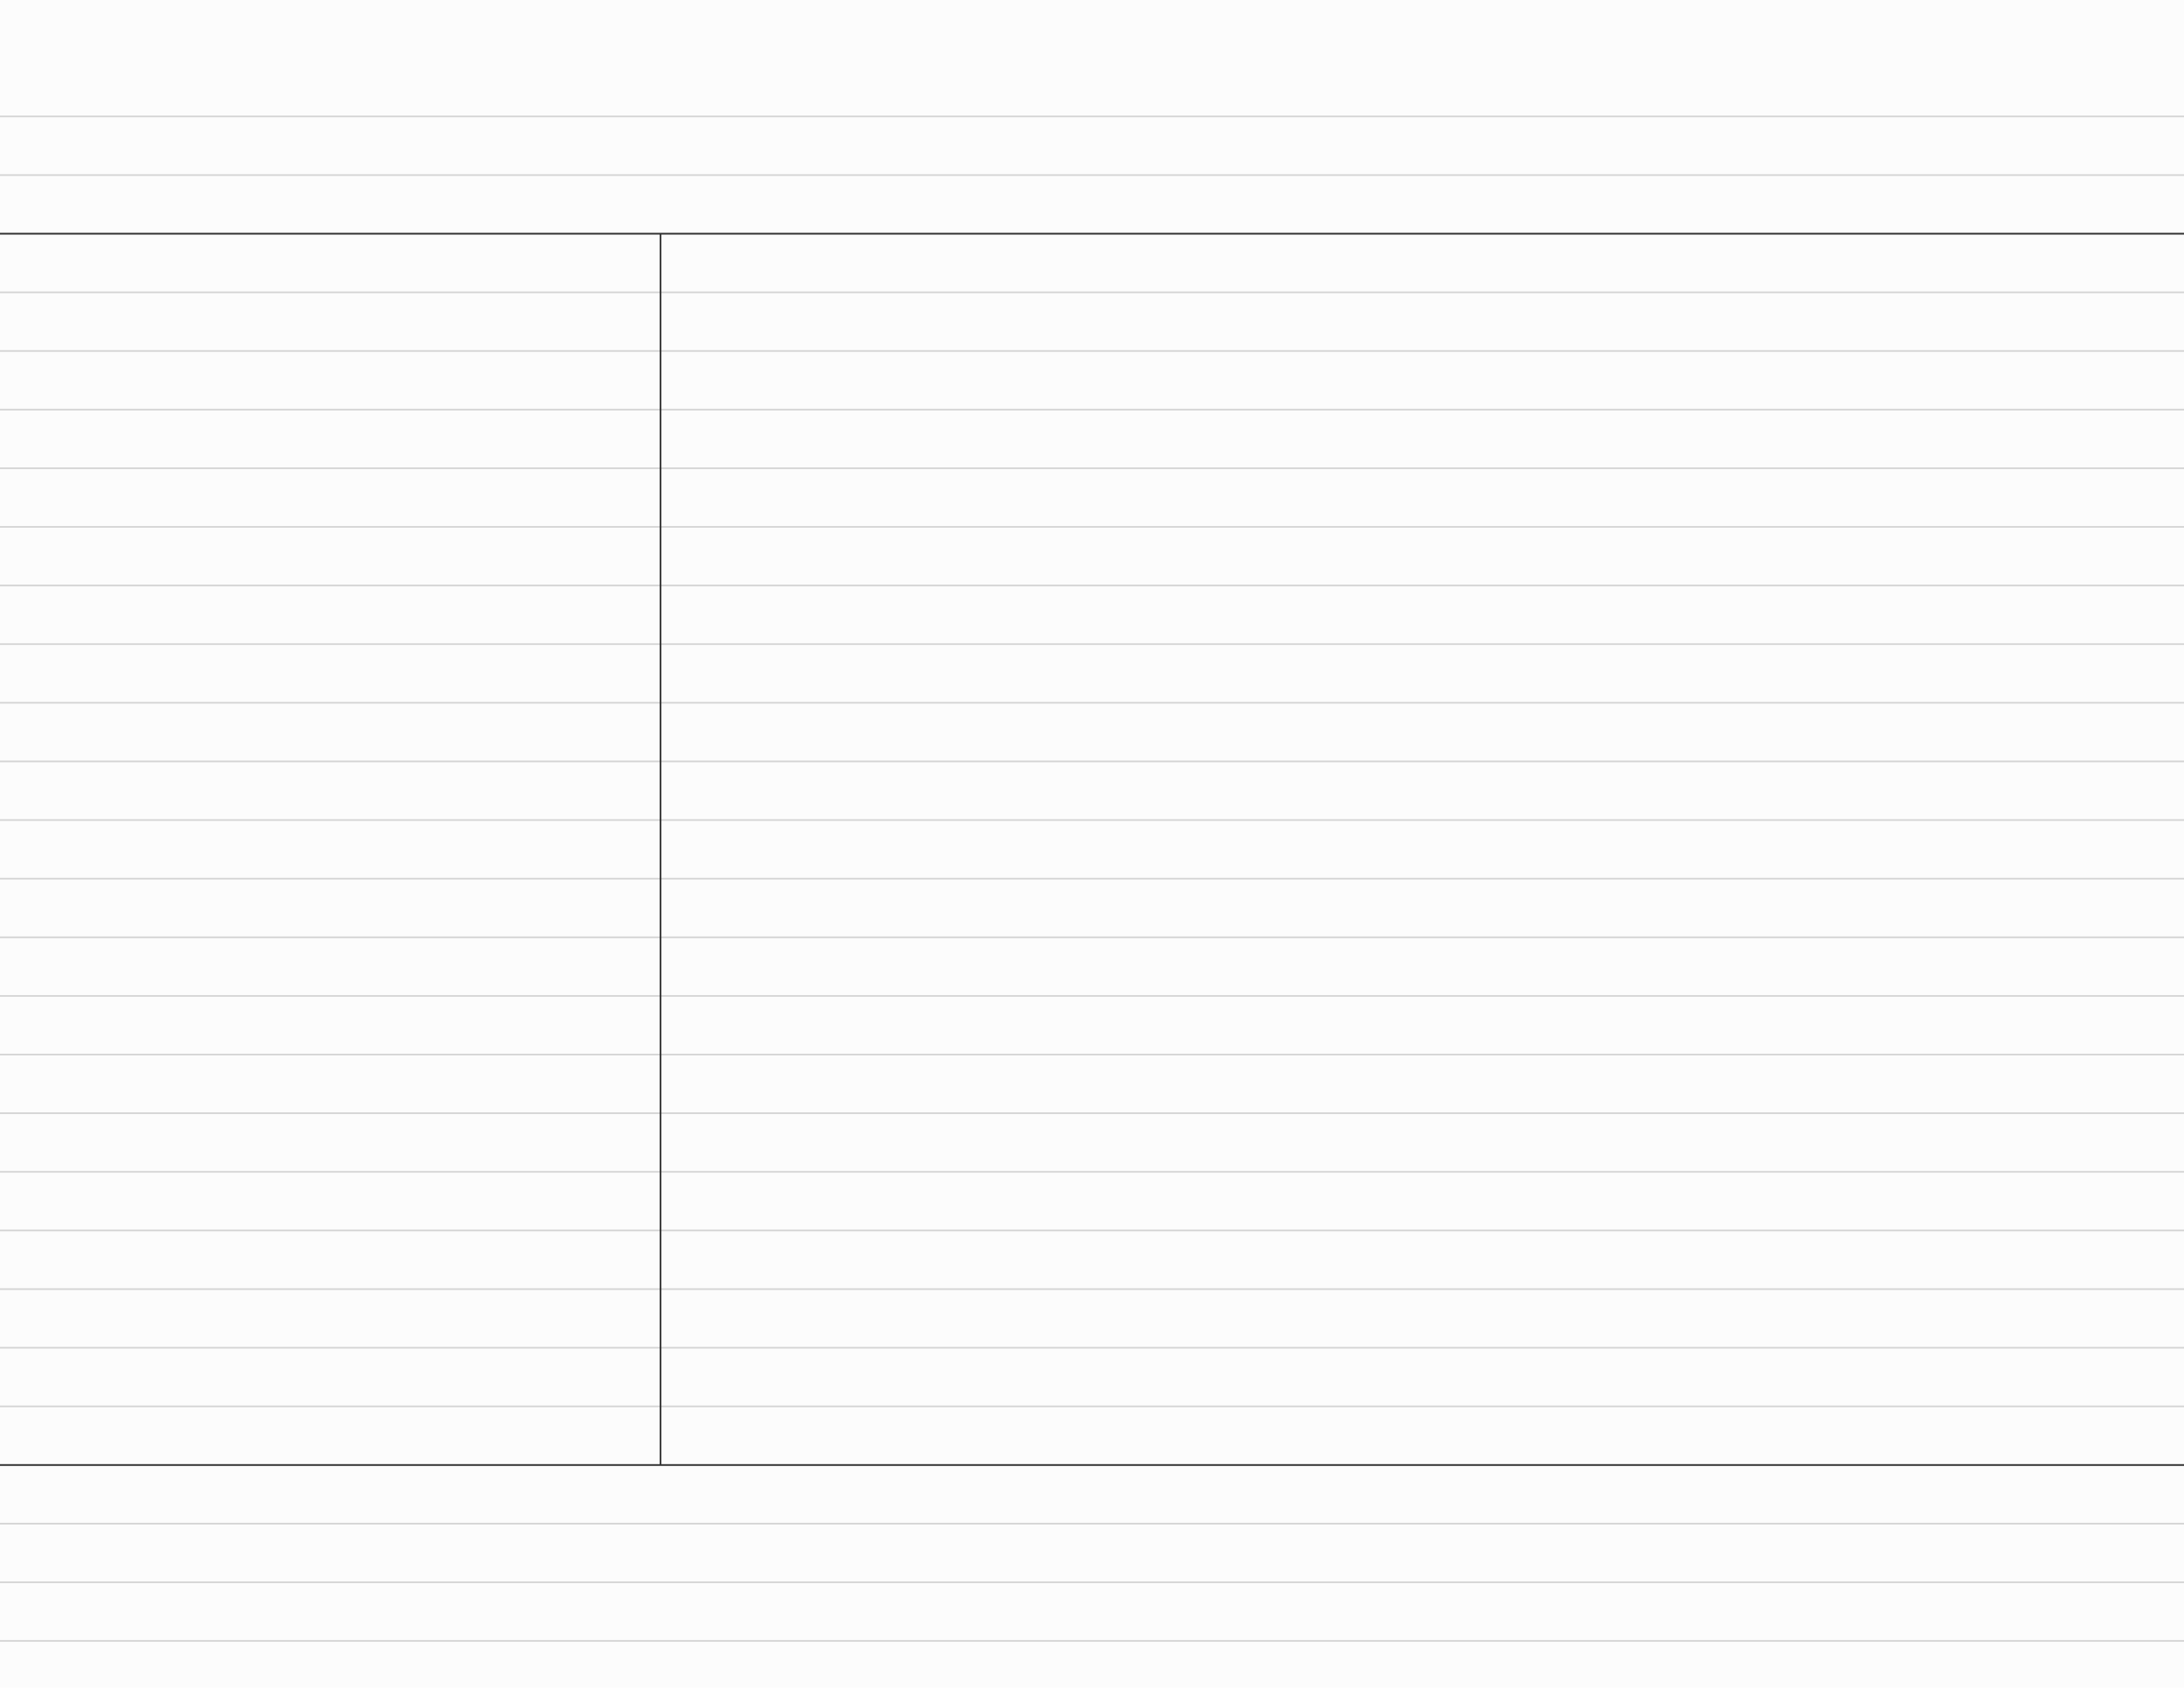 <svg xmlns="http://www.w3.org/2000/svg" xmlns:xlink="http://www.w3.org/1999/xlink" viewBox="0 0 792 612"><defs><style>.a,.d,.e{fill:none;}.b{fill:#fcfcfc;}.c{clip-path:url(#a);}.d{stroke:#d4d4d4;}.d,.e{stroke-width:0.6px;}.e{stroke:#303030;}</style><clipPath id="a" transform="translate(0)"><rect class="a" width="792" height="612"/></clipPath></defs><title>White</title><rect class="b" width="792" height="612"/><g class="c"><path class="d" d="M792,21" transform="translate(0)"/><path class="d" d="M0,21" transform="translate(0)"/><line class="d" y1="42.22" x2="792" y2="42.22"/><line class="d" y1="63.48" x2="792" y2="63.48"/><line class="d" y1="84.74" x2="792" y2="84.74"/><line class="d" y1="106" x2="792" y2="106"/><line class="d" y1="127.26" x2="792" y2="127.26"/><line class="d" y1="148.52" x2="792" y2="148.52"/><line class="d" y1="169.78" x2="792" y2="169.78"/><line class="d" y1="191.04" x2="792" y2="191.04"/><line class="d" y1="212.3" x2="792" y2="212.3"/><line class="d" y1="233.56" x2="792" y2="233.56"/><line class="d" y1="254.82" x2="792" y2="254.82"/><line class="d" y1="276.08" x2="792" y2="276.08"/><line class="d" y1="297.34" x2="792" y2="297.34"/><line class="d" y1="318.6" x2="792" y2="318.6"/><line class="d" y1="339.86" x2="792" y2="339.86"/><line class="d" y1="361.12" x2="792" y2="361.12"/><line class="d" y1="382.38" x2="792" y2="382.38"/><line class="d" y1="403.64" x2="792" y2="403.64"/><line class="d" y1="424.9" x2="792" y2="424.9"/><line class="d" y1="446.16" x2="792" y2="446.16"/><line class="d" y1="467.42" x2="792" y2="467.42"/><line class="d" y1="488.68" x2="792" y2="488.68"/><line class="d" y1="509.94" x2="792" y2="509.94"/><line class="d" y1="531.2" x2="792" y2="531.2"/><line class="d" y1="552.46" x2="792" y2="552.46"/><line class="d" y1="573.72" x2="792" y2="573.72"/><line class="d" y1="594.98" x2="792" y2="594.98"/><line class="e" y1="84.74" x2="792" y2="84.74"/></g><line class="e" x1="239.54" y1="84.62" x2="239.54" y2="531.19"/><g class="c"><line class="e" y1="531.2" x2="792" y2="531.2"/></g></svg>